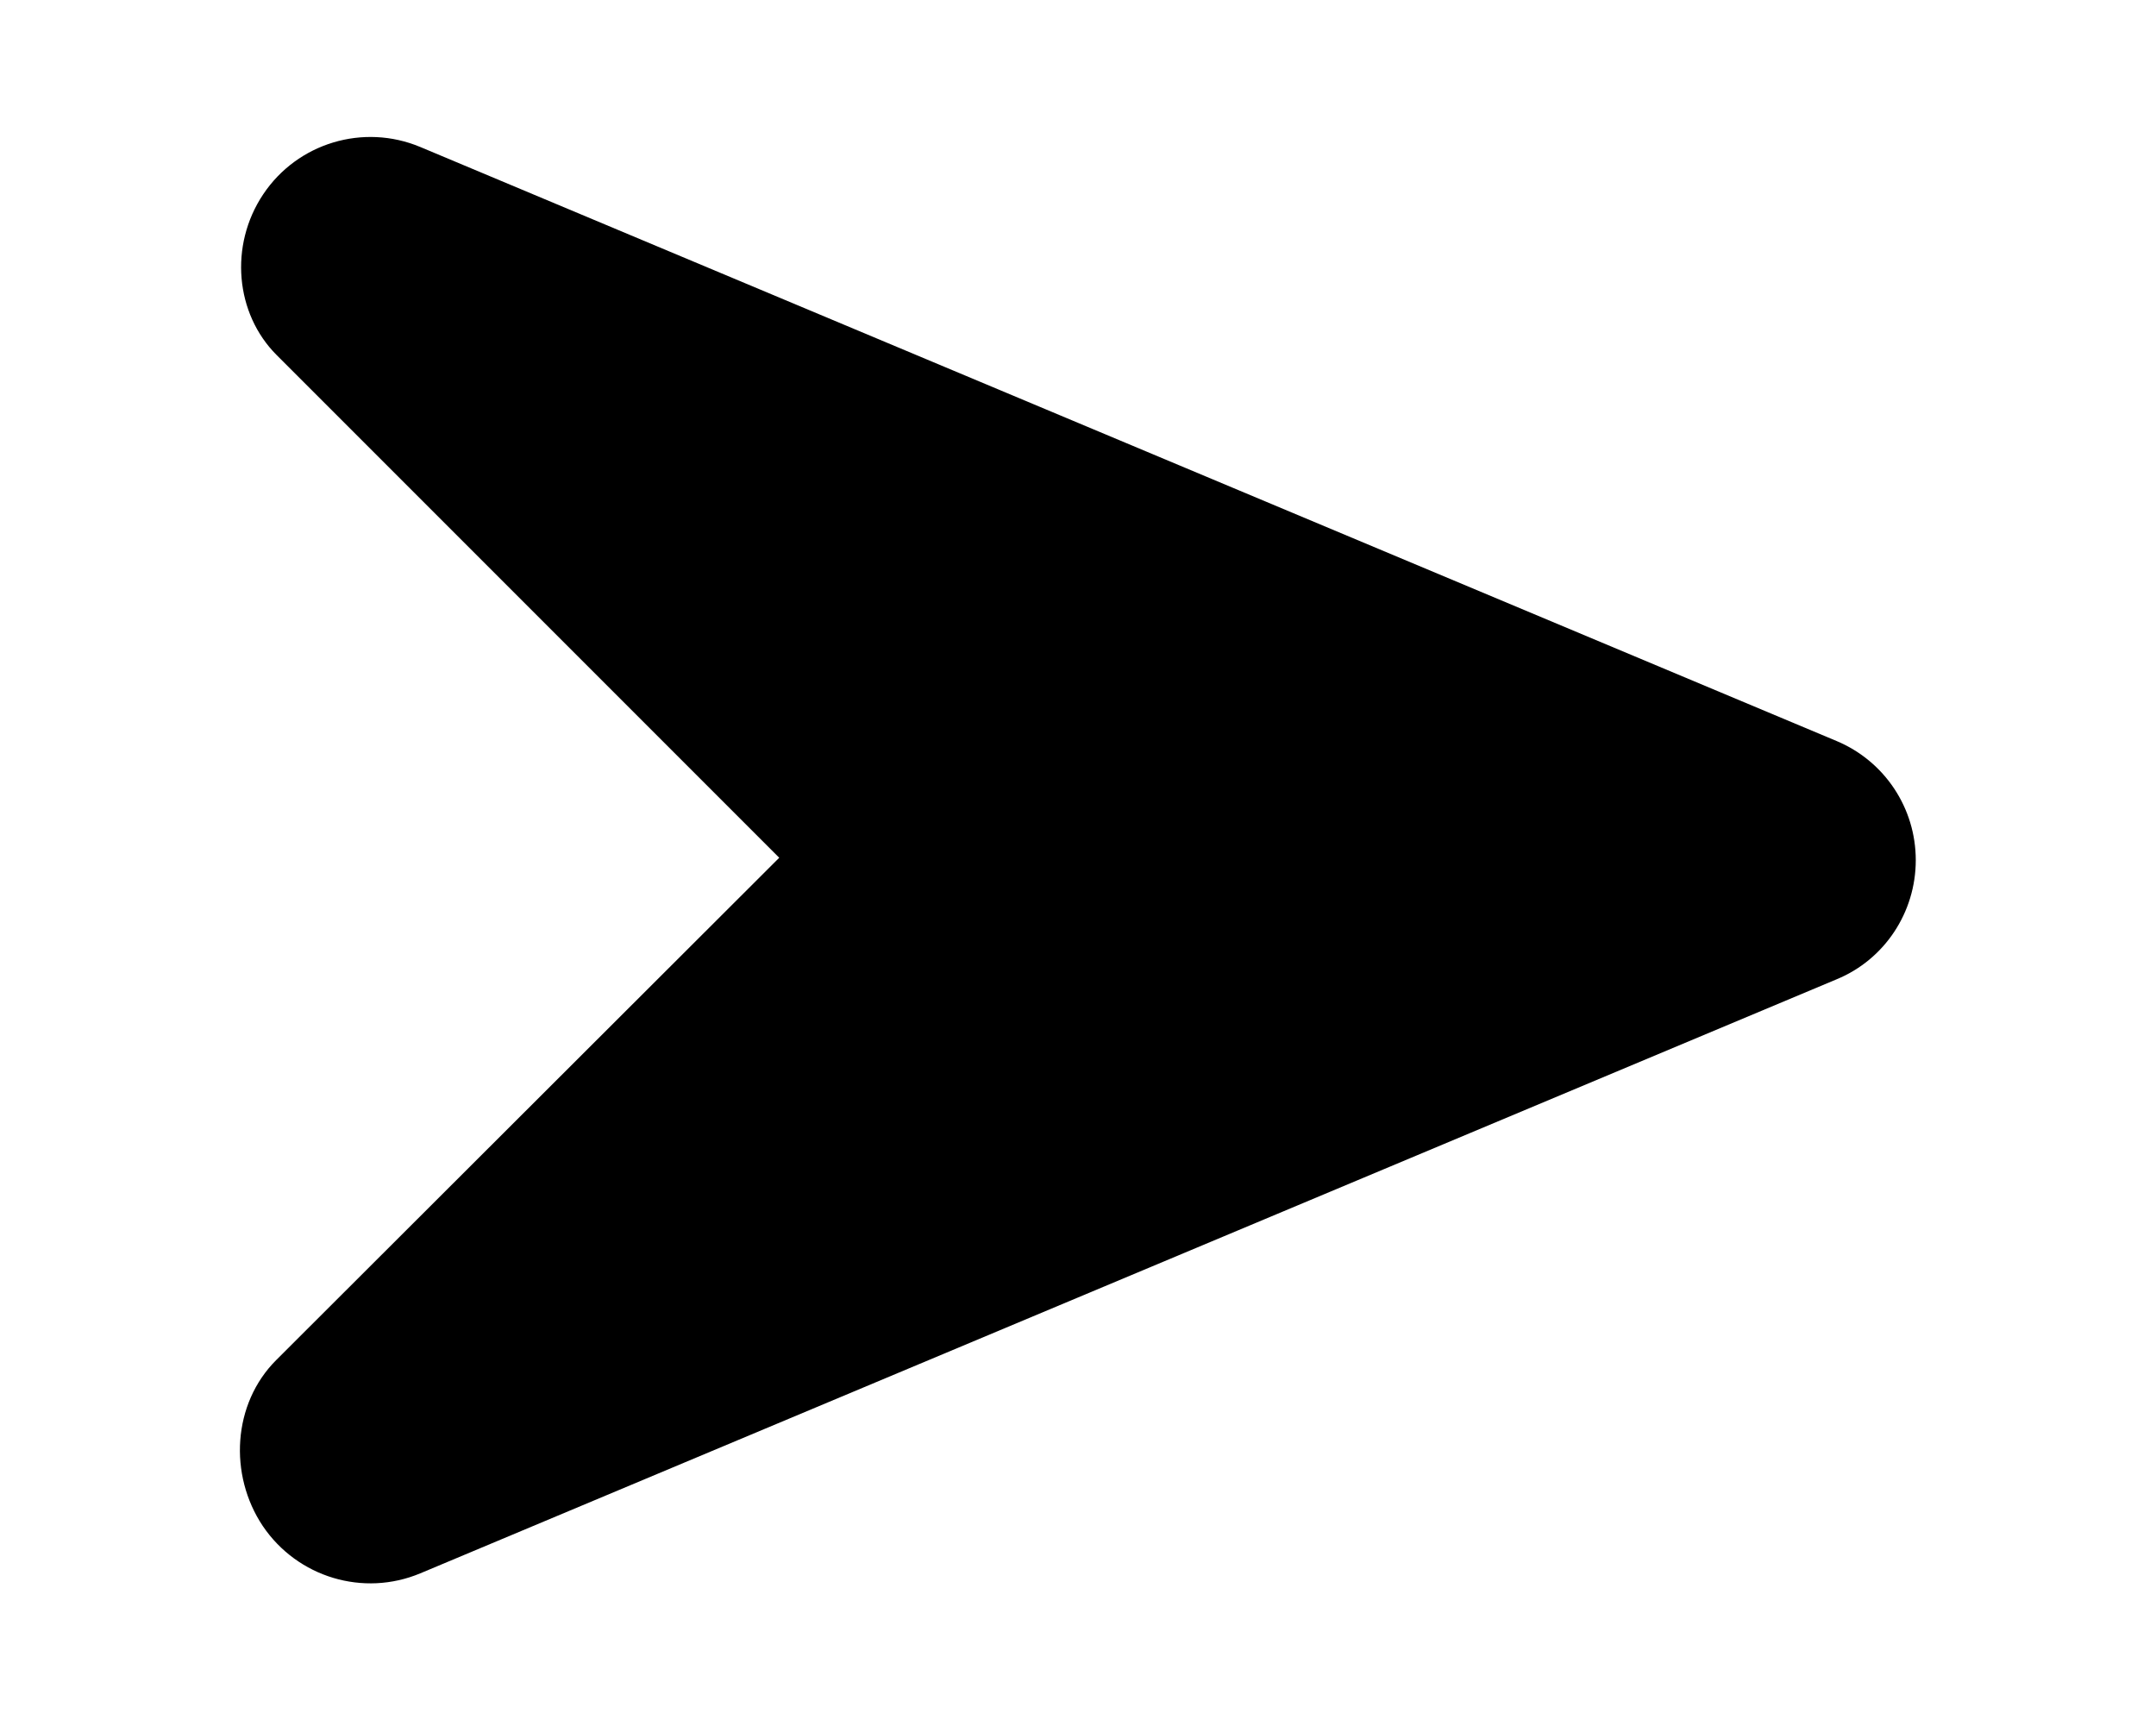 <?xml version="1.0" encoding="utf-8"?>
<!-- Generator: Adobe Illustrator 25.0.1, SVG Export Plug-In . SVG Version: 6.00 Build 0)  -->
<svg version="1.1" id="圖層_1" xmlns="http://www.w3.org/2000/svg" xmlns:xlink="http://www.w3.org/1999/xlink" x="0px" y="0px"
	 viewBox="0 0 534 426" style="enable-background:new 0 0 534 426;" xml:space="preserve">
<path d="M104.1,389.6c-14.1,5.9-30.4,1-39-11.7c-8.5-12.7-7.5-30.3,3.3-41.1L193,212.4L68.5,87.9c-10.2-10.2-11.8-27.1-3.3-39.8
	S90,30.5,104.1,36.4l350.8,147.1c11.9,5,19.6,16.6,19.6,29.5c0,12.9-7.7,24.6-19.6,29.5L104.1,389.6z"/>
</svg>
